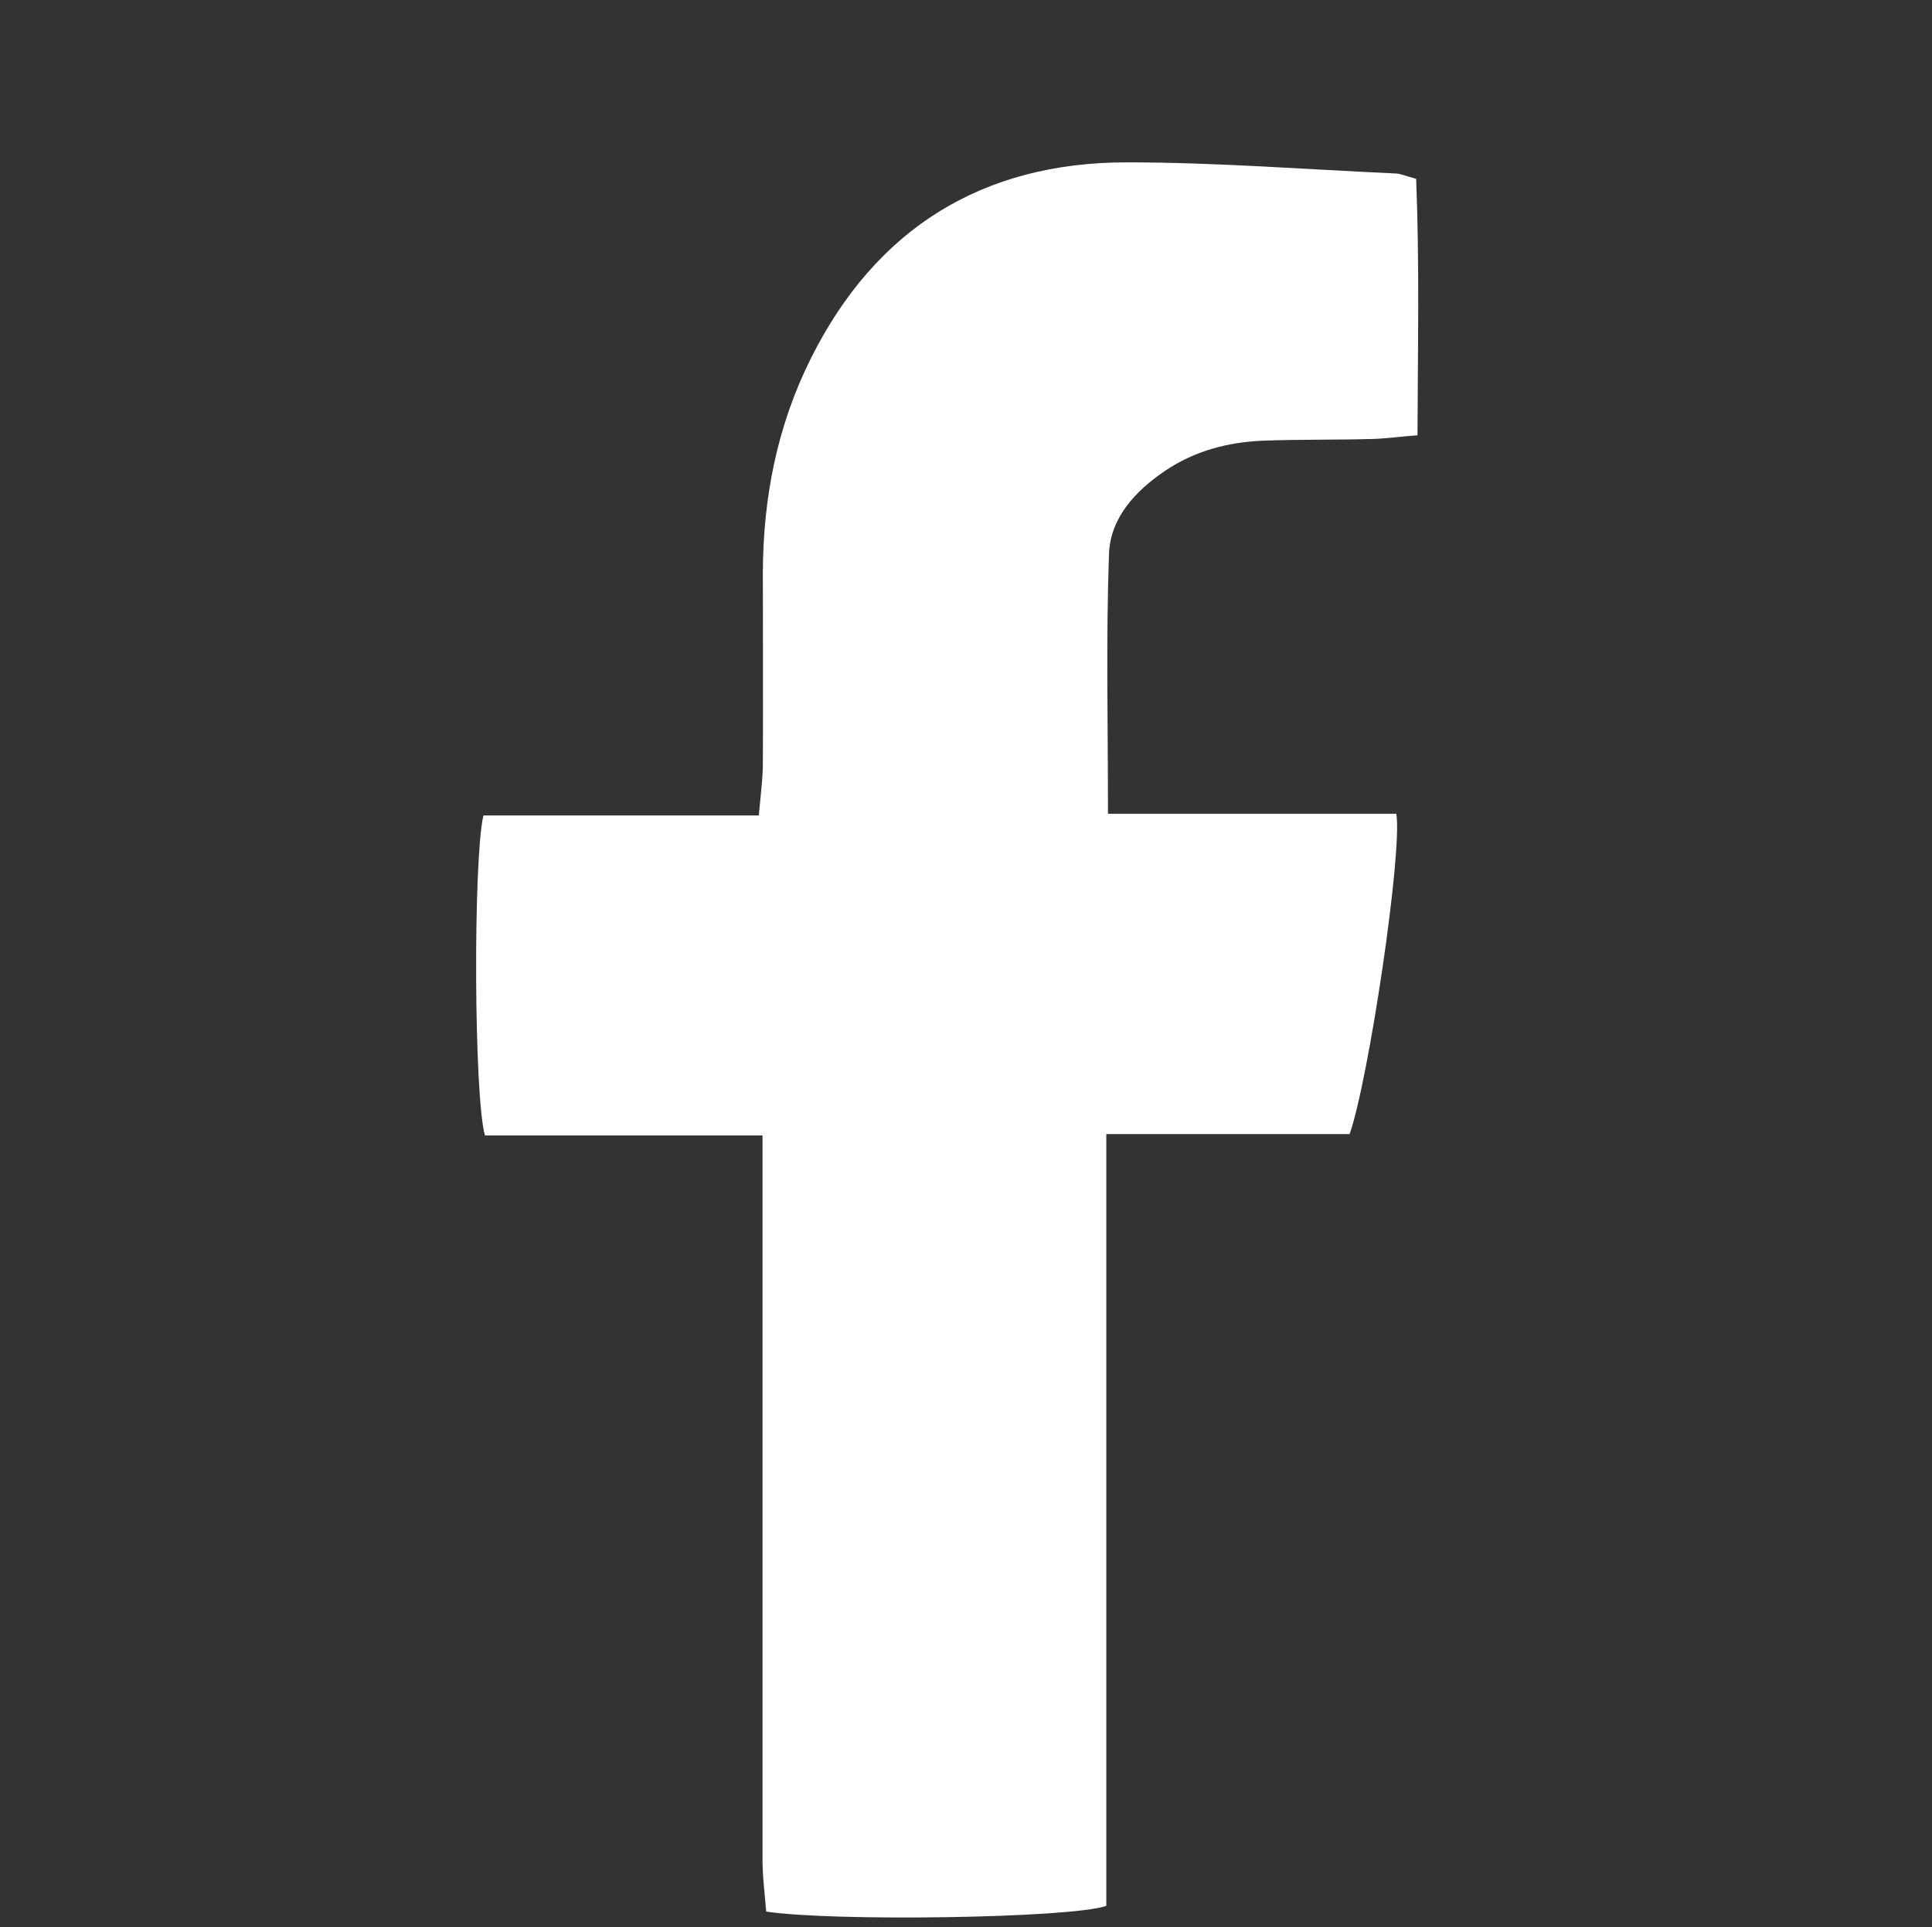<?xml version="1.0" encoding="UTF-8"?>
<svg id="Objects" xmlns="http://www.w3.org/2000/svg" width="57.49" height="57.33" viewBox="0 0 57.49 57.33">
  <rect x="0" y="0" width="57.49" height="57.33" fill="#333333" stroke="none"/>
  <path d="m14.39,24.26h8.19c.05-.57.11-1.02.12-1.46.01-1.93,0-3.86,0-5.79.01-2.22.43-4.35,1.43-6.35,1.93-3.86,5.1-5.83,9.4-5.83,2.66,0,5.32.21,7.98.33.16,0,.32.08.63.16.1,2.5.05,5,.04,7.63-.54.04-.95.1-1.36.11-1.07.03-2.15.01-3.22.05-1.05.04-2.04.3-2.92.89-.89.6-1.64,1.4-1.68,2.48-.09,2.52-.03,5.04-.03,7.73h8.58c.19,1.12-.82,7.91-1.39,9.53h-7.24v22.96c-1.05.37-8.17.47-10.12.17-.04-.5-.11-1.03-.11-1.57,0-6.61,0-13.21,0-19.82v-1.7h-8.26c-.33-1.18-.35-8.15-.05-9.5Z" style="fill: #fff;"/>
</svg>